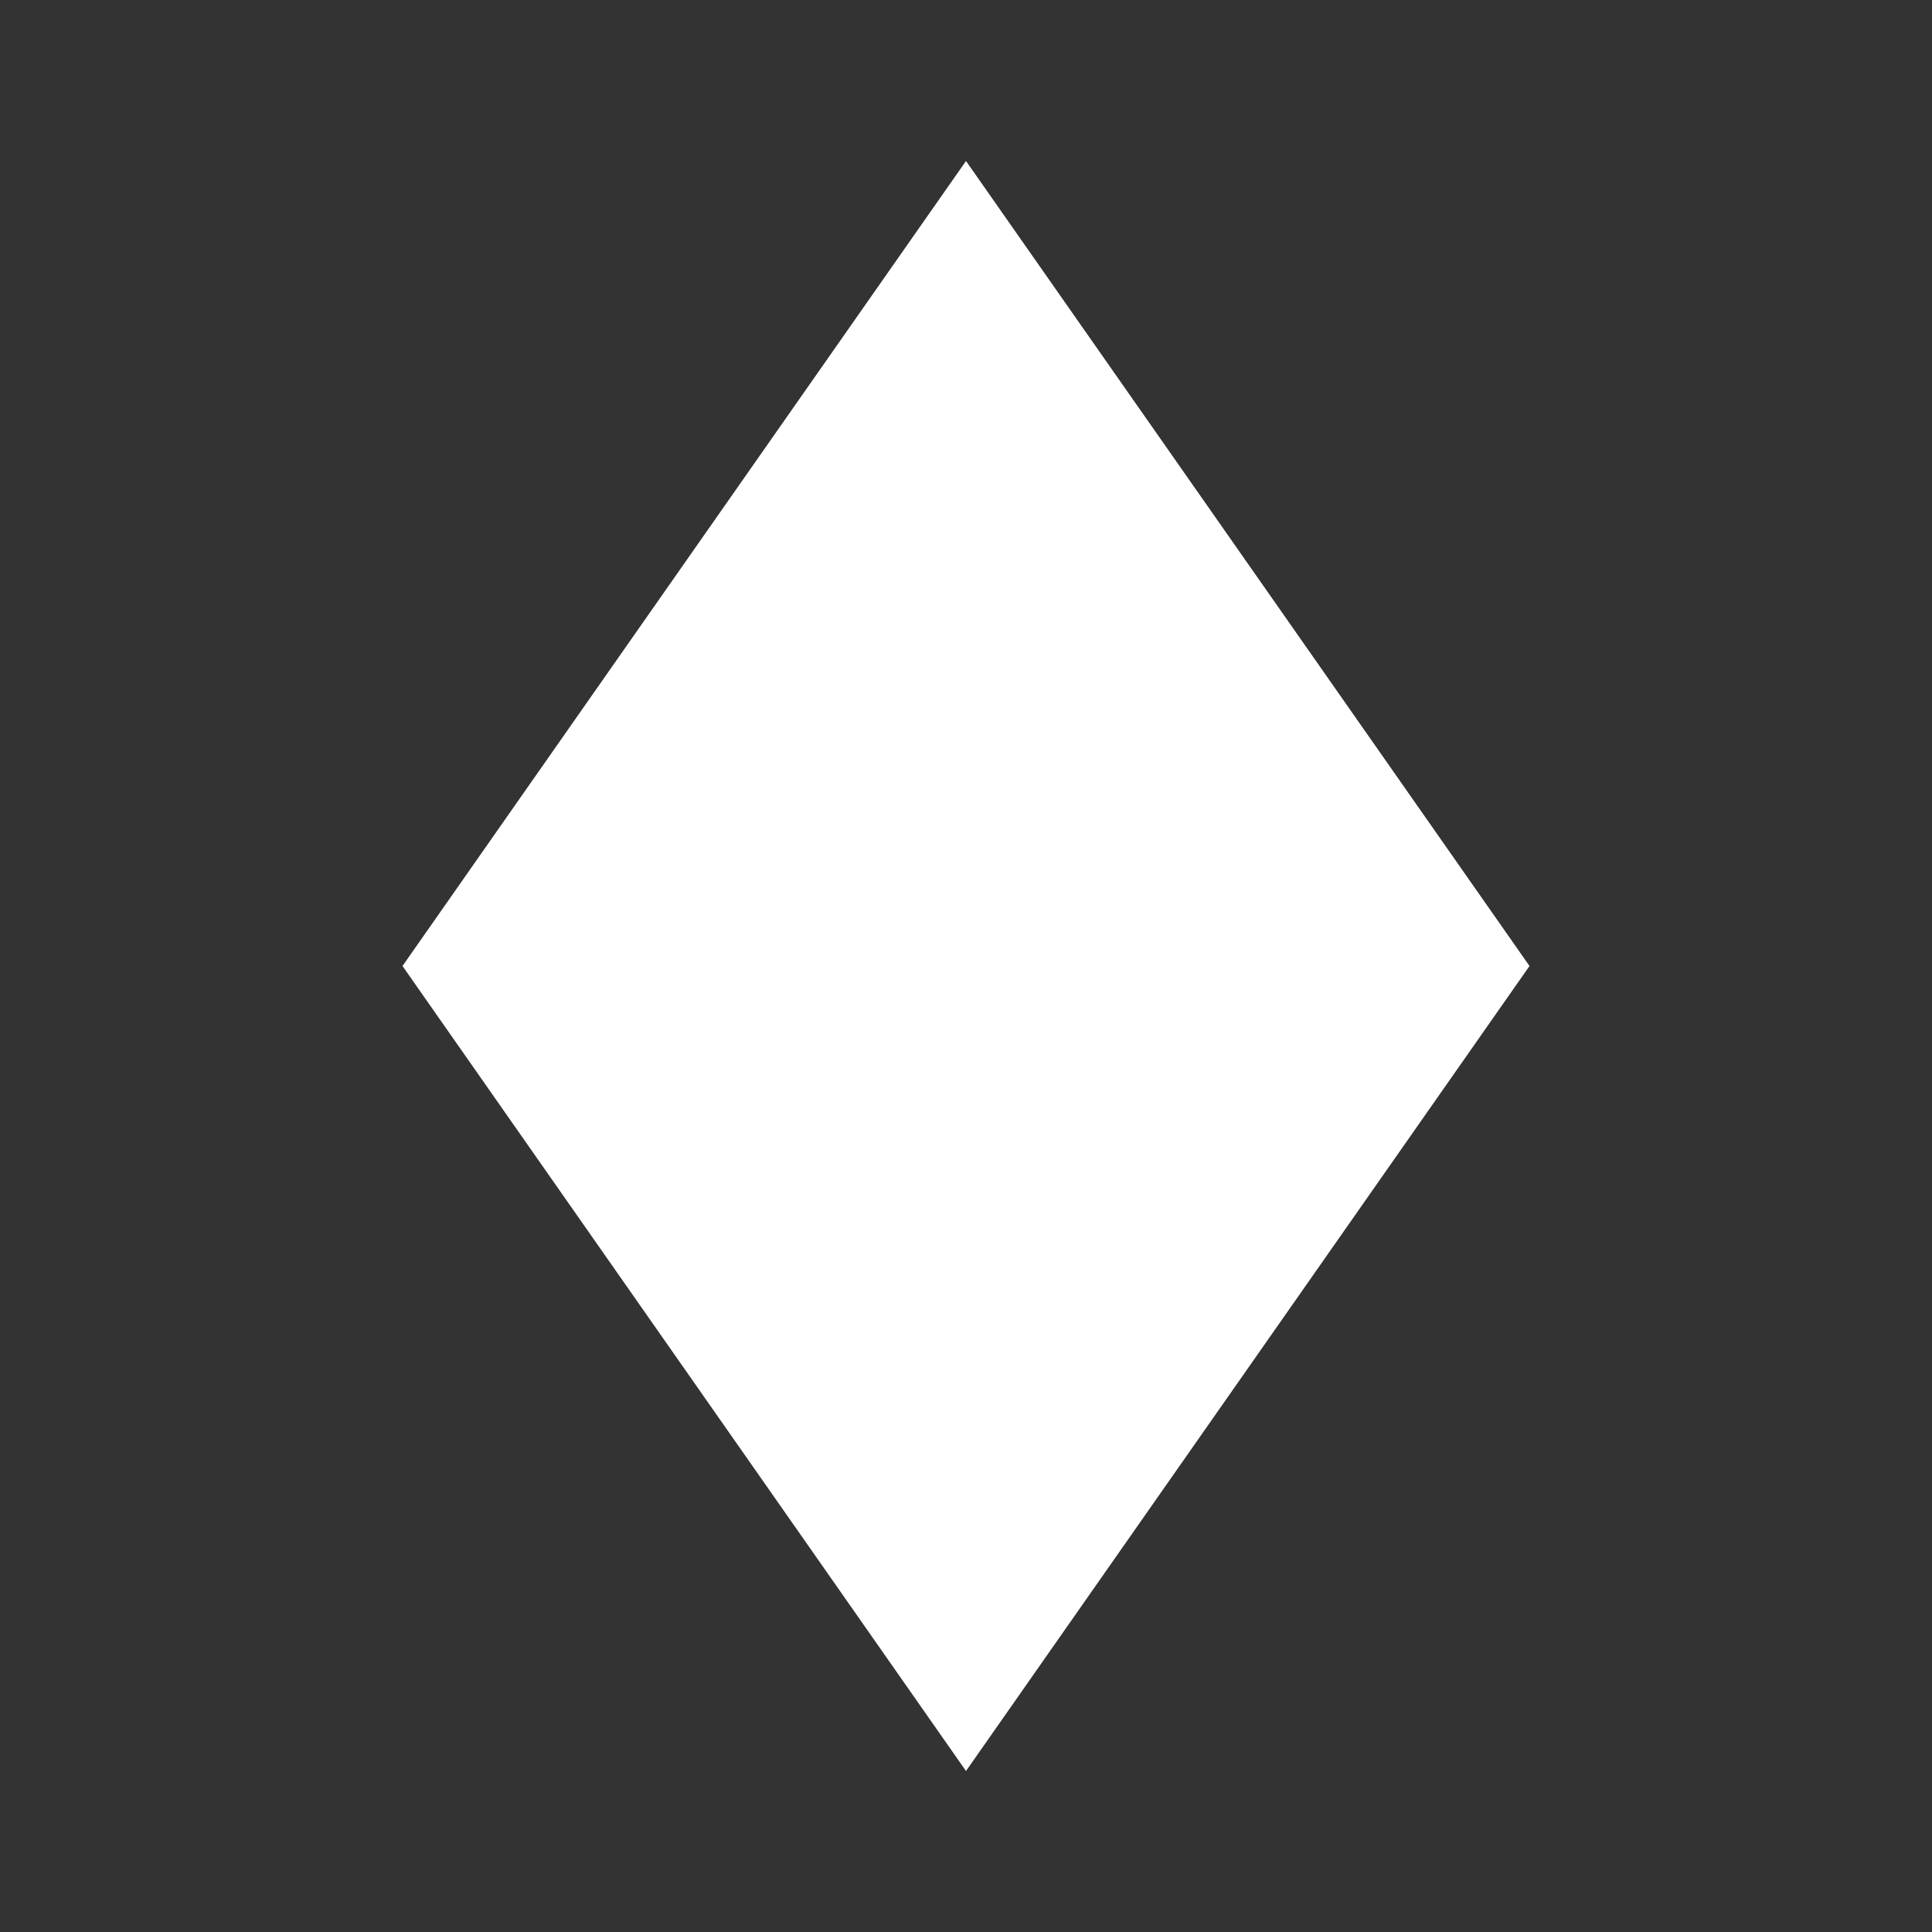<svg xmlns="http://www.w3.org/2000/svg" fill="white" id="mdi-cards-diamond" viewBox="0 0 24 24"><rect x="0" y="0" width="24" height="24" fill="#333333" stroke="none"/><path d="M19,12L12,22L5,12L12,2" /></svg>
